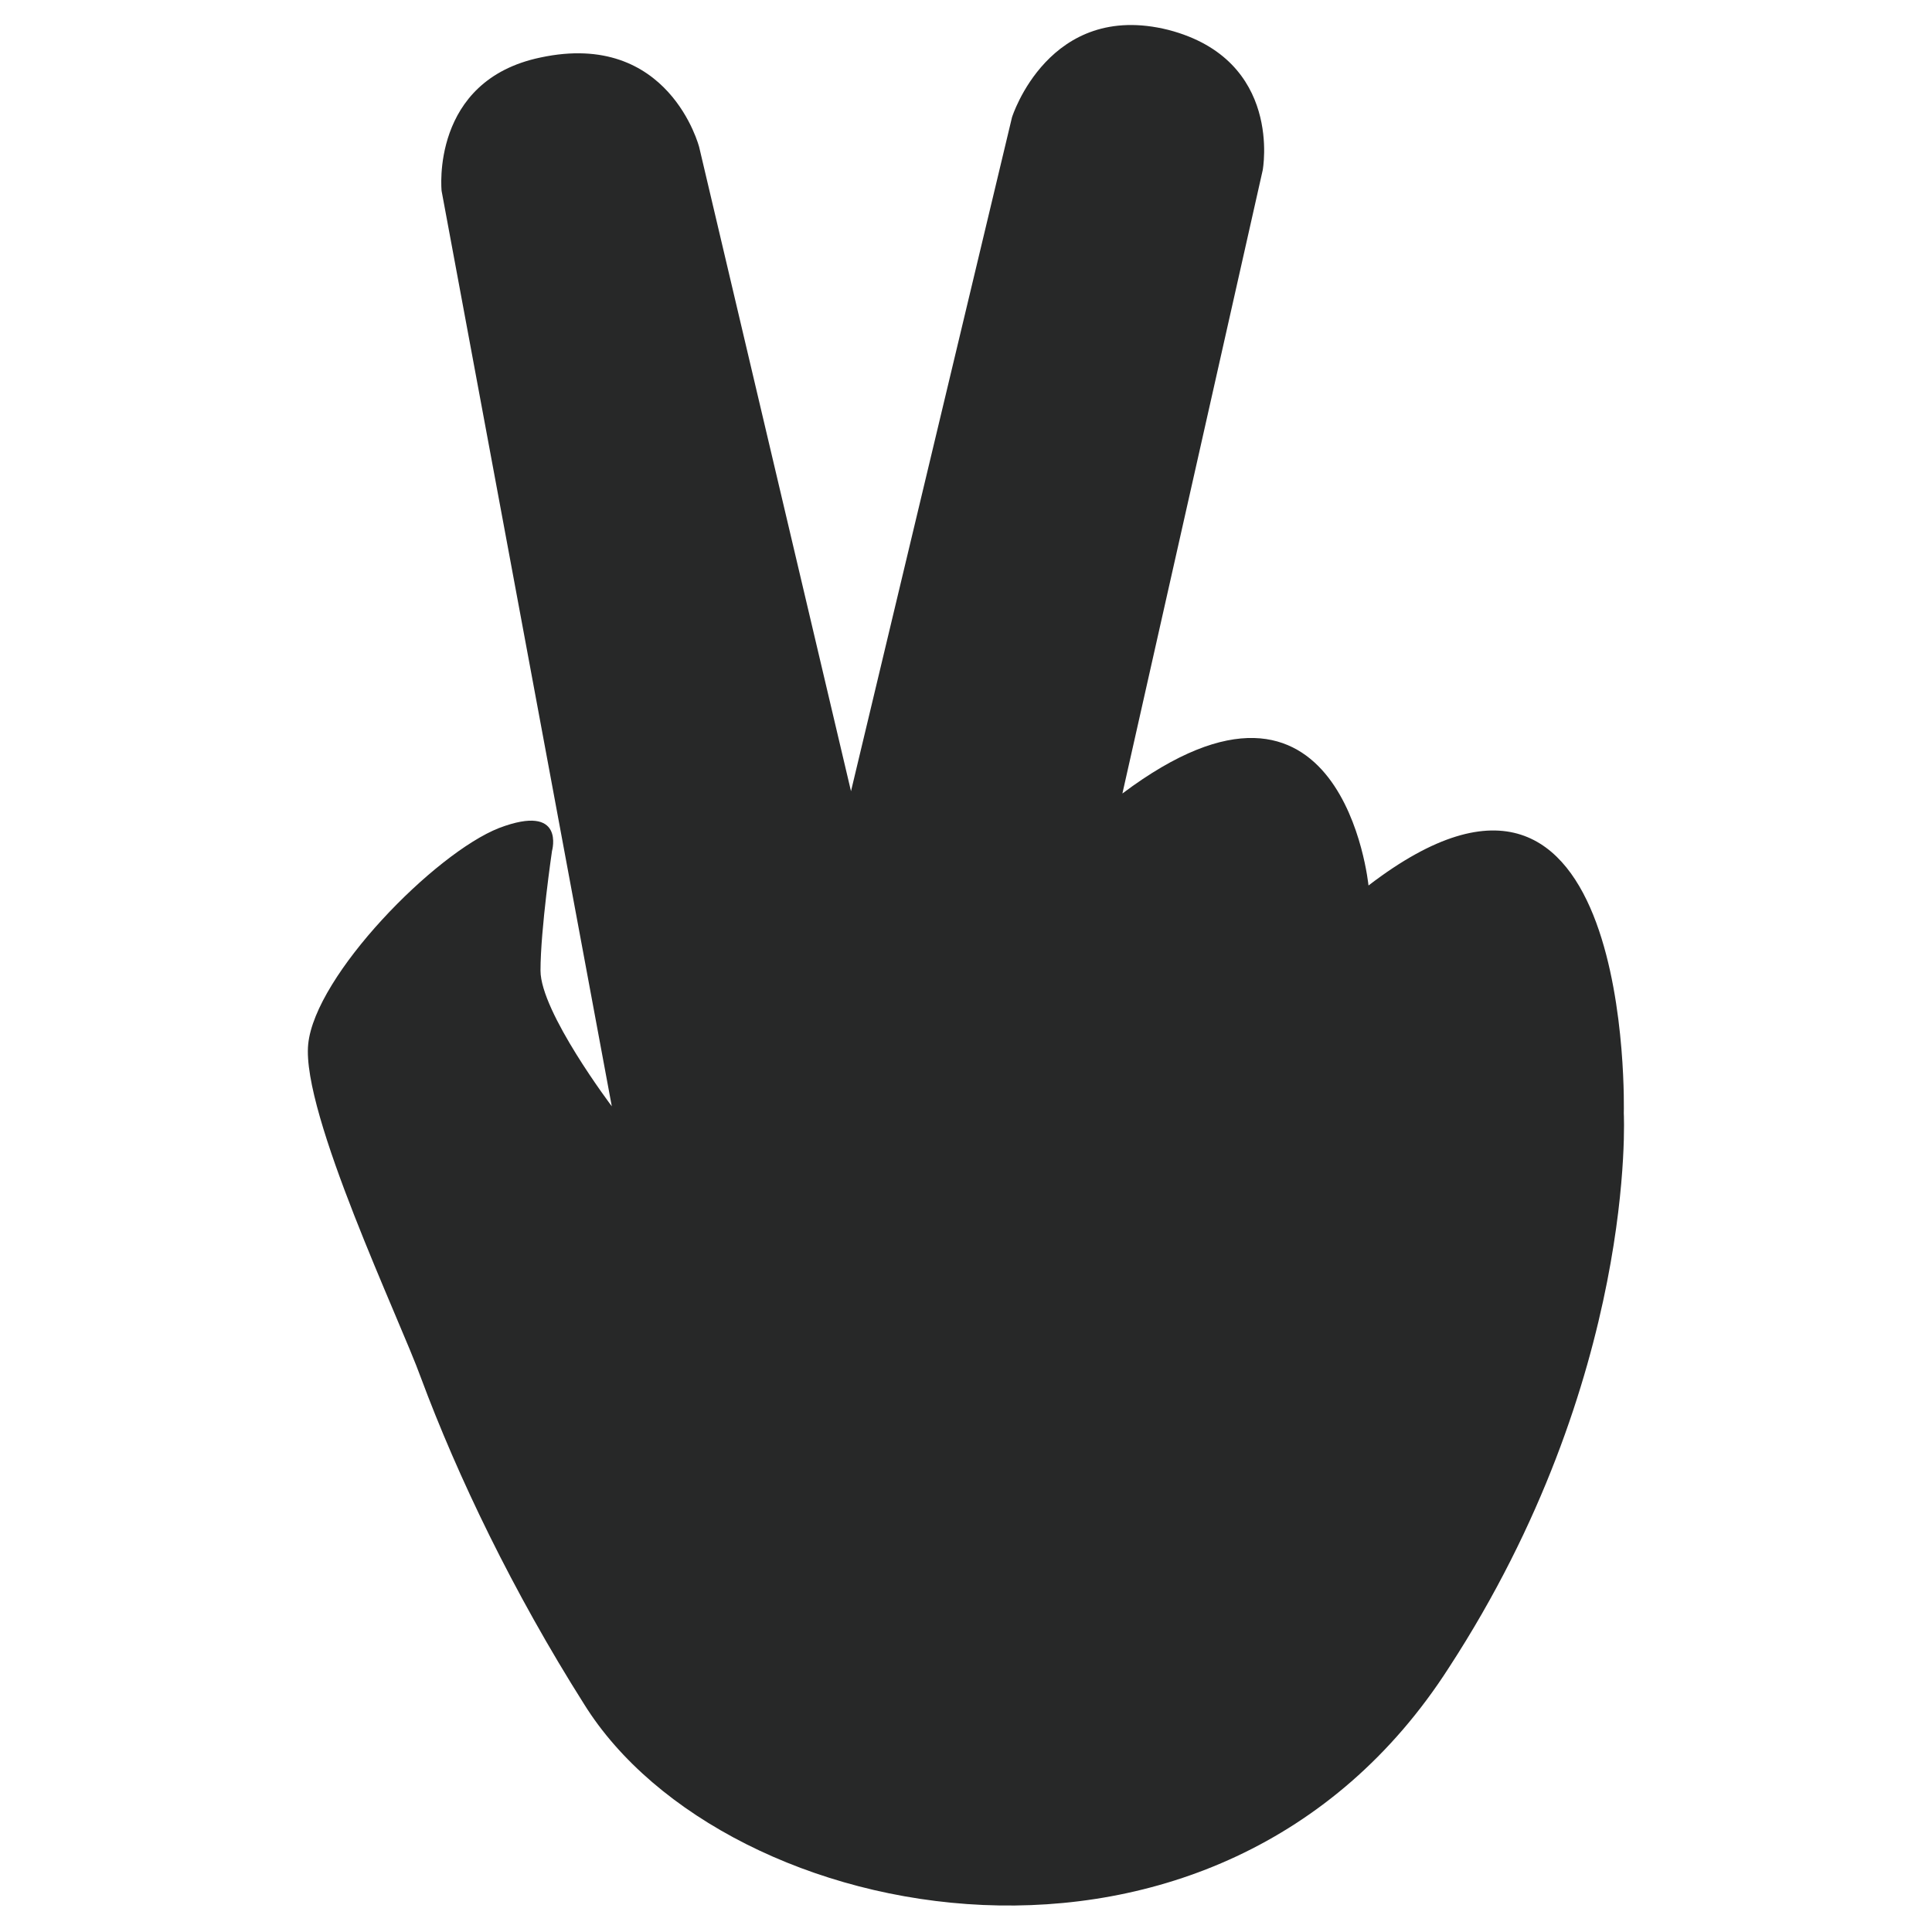 <?xml version="1.0" encoding="utf-8"?>
<!-- Generator: Adobe Illustrator 18.0.0, SVG Export Plug-In . SVG Version: 6.00 Build 0)  -->
<!DOCTYPE svg PUBLIC "-//W3C//DTD SVG 1.1//EN" "http://www.w3.org/Graphics/SVG/1.1/DTD/svg11.dtd">
<svg version="1.1" id="图层_1" xmlns="http://www.w3.org/2000/svg" xmlns:xlink="http://www.w3.org/1999/xlink" x="0px" y="0px"
	 viewBox="0 0 84 84" enable-background="new 0 0 84 84" xml:space="preserve">
<g>
	<path fill-rule="evenodd" clip-rule="evenodd" fill="#272828" d="M48.8,34.5l6.1-27.1c0,0,0.9-4.8-4.1-6.1
		c-5.2-1.3-6.8,3.8-6.8,3.8l-7,29.3l-6.6-28c0,0-1.3-5.1-6.9-3.9c-4.8,1-4.3,5.8-4.3,5.8l7.4,39.8c0,0-3.1-4.1-3.1-5.9S24,37,24,37
		s0.6-2.1-2.3-1c-2.8,1.1-8,6.4-8.3,9.4c-0.3,3,4,12,4.9,14.5c1.6,4.3,4,9.3,7.1,14.2c6.1,9.8,27.6,14,37.6-1.6
		c8.2-12.6,7.6-24.1,7.6-24.1s0.5-18.8-11.1-9.9C59.5,38.5,58.4,27.3,48.8,34.5L48.8,34.5z"/>
</g>
</svg>
